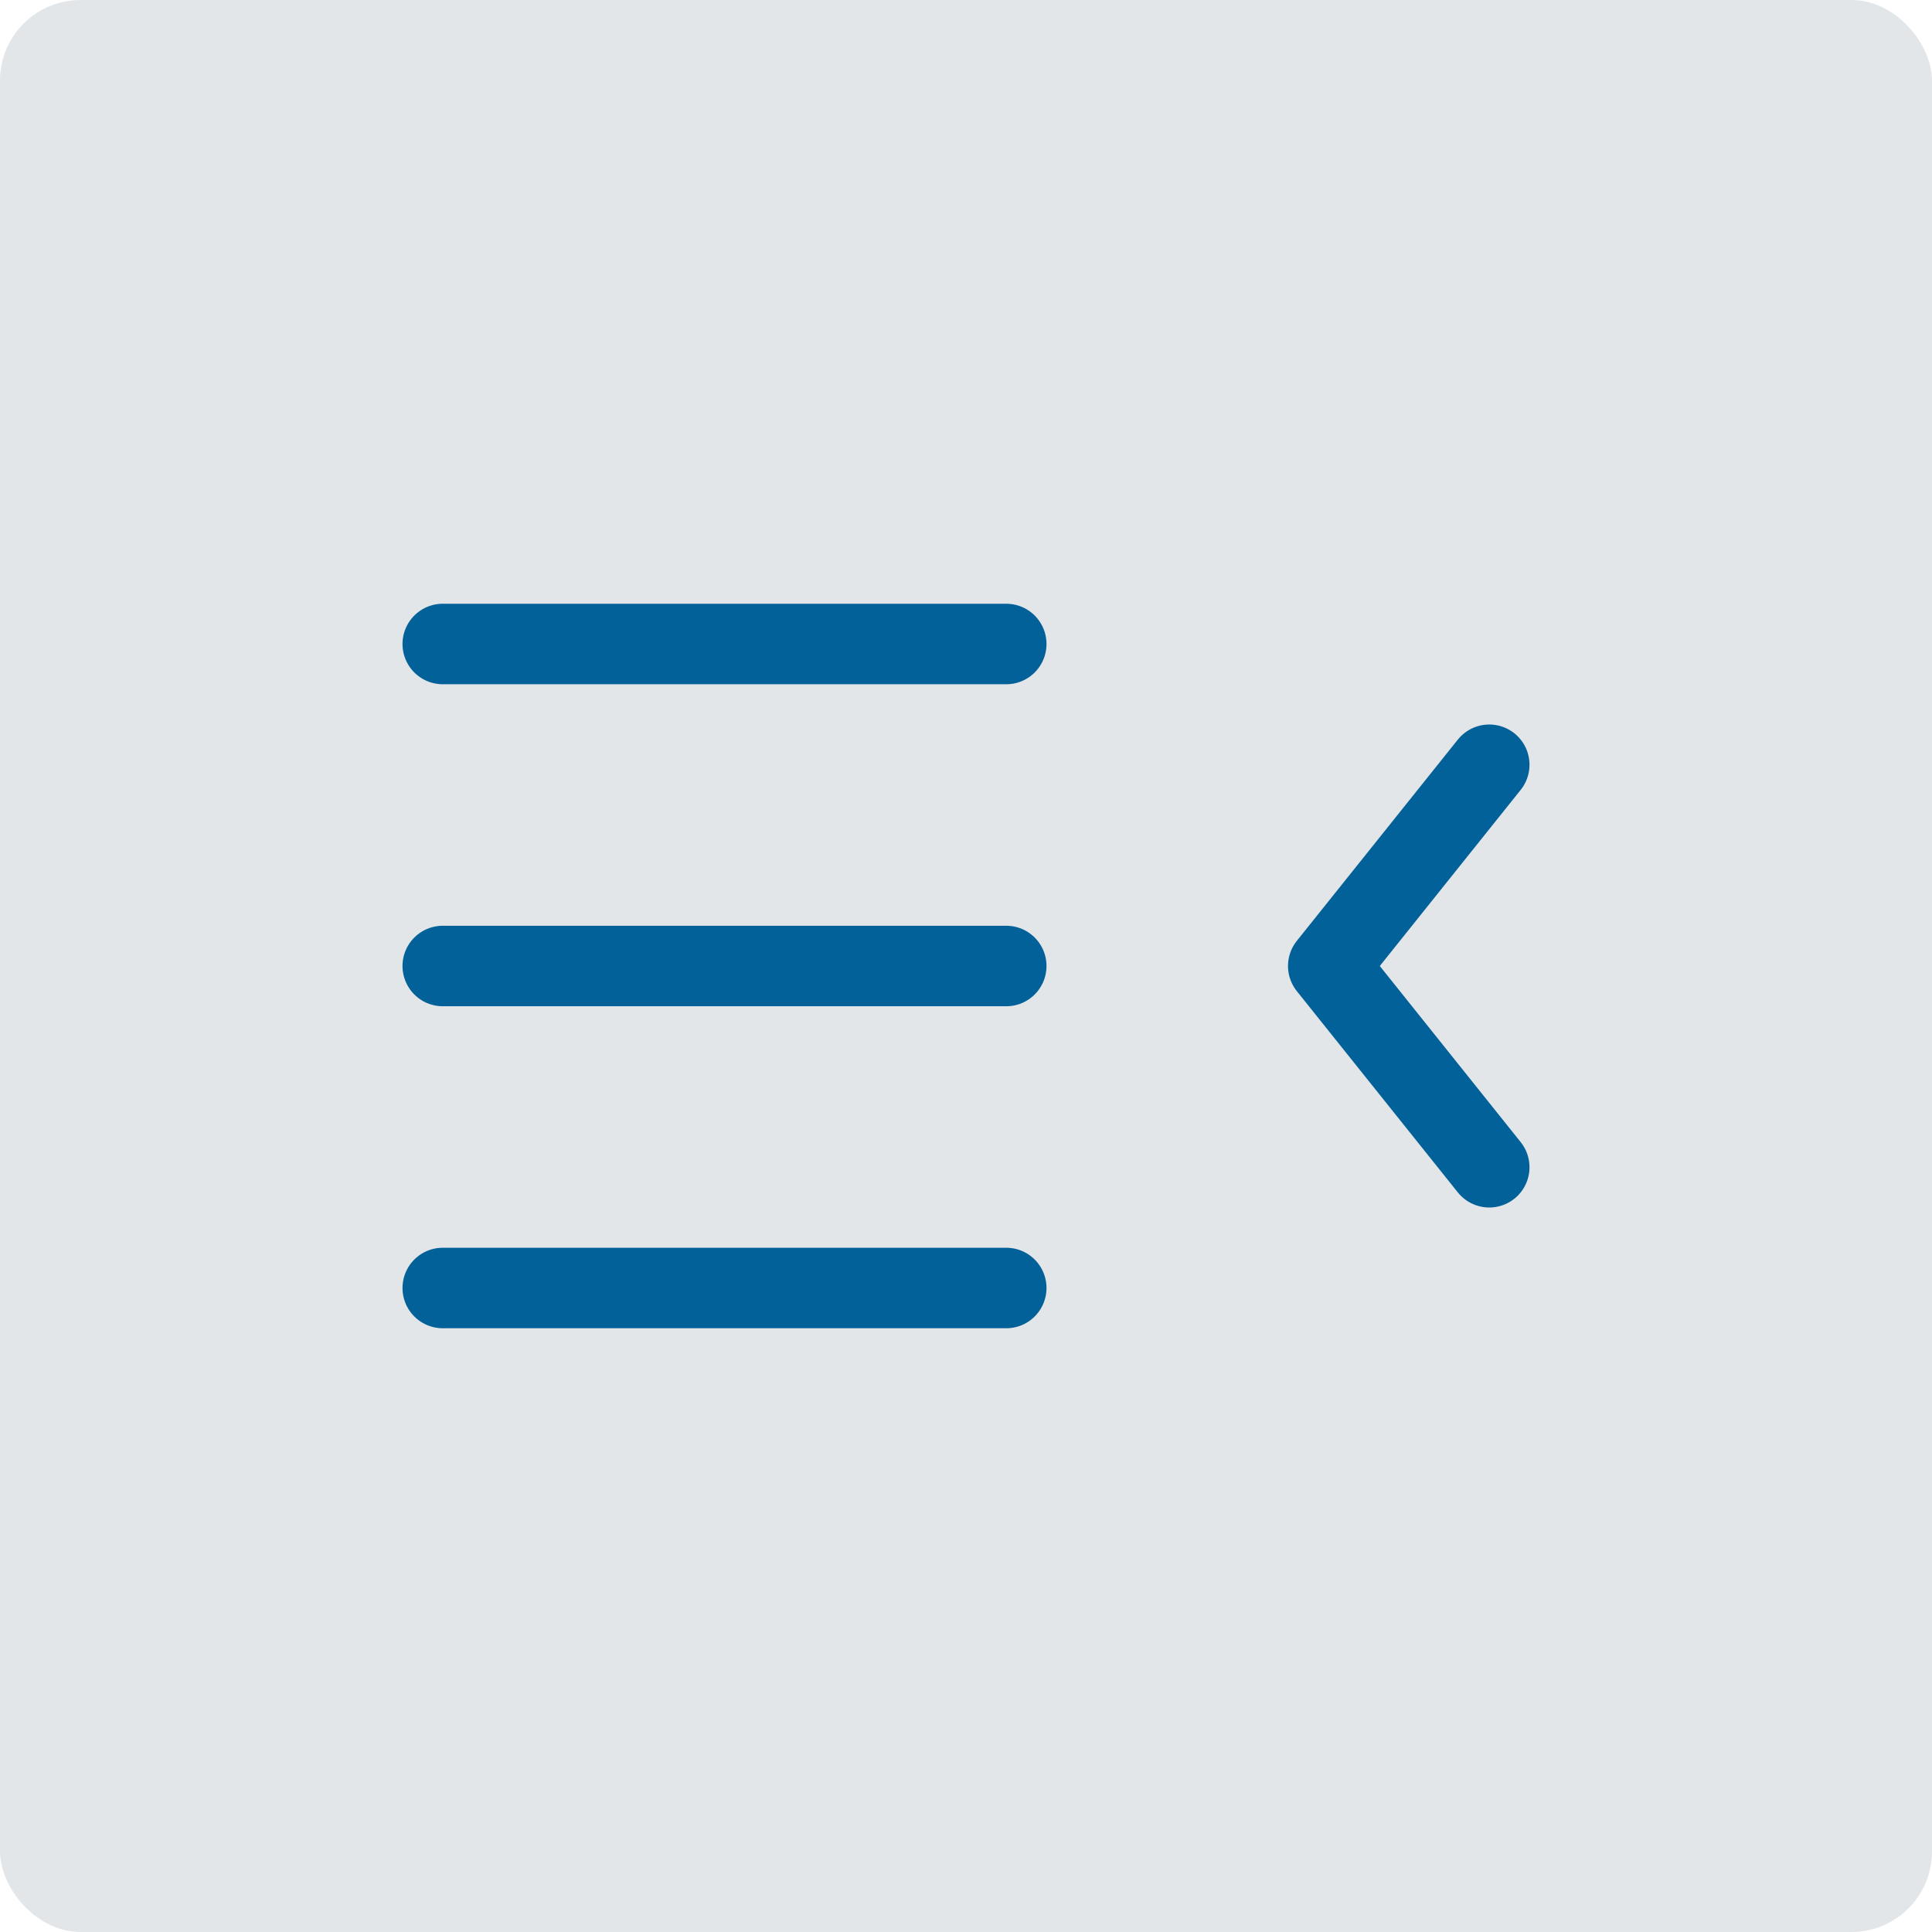 <?xml version="1.0" encoding="UTF-8"?>
<svg width="48px" height="48px" viewBox="0 0 48 48" version="1.1" xmlns="http://www.w3.org/2000/svg" xmlns:xlink="http://www.w3.org/1999/xlink">
    <g id="工厂配色" stroke="none" stroke-width="1" fill="none" fill-rule="evenodd">
        <g id="切图" transform="translate(-380, -42)">
            <g id="编组-2" transform="translate(380, 42)">
                <rect id="矩形" fill="#E3E6E8" x="0" y="0" width="48" height="48" rx="2"></rect>
                <g id="编组-3" transform="translate(11, 15.5)" stroke="#03619A" stroke-linecap="round" stroke-linejoin="round" stroke-width="2">
                    <line x1="0" y1="0.5" x2="14" y2="0.5" id="路径-13"></line>
                    <line x1="0" y1="8.5" x2="14" y2="8.5" id="路径-13备份"></line>
                    <line x1="0" y1="16.5" x2="14" y2="16.5" id="路径-13备份-2"></line>
                    <polyline  id="路径-14" points="26 3.5 22 8.5 26 13.5" ></polyline>
                </g>
            </g>
        </g>
    </g>
</svg>